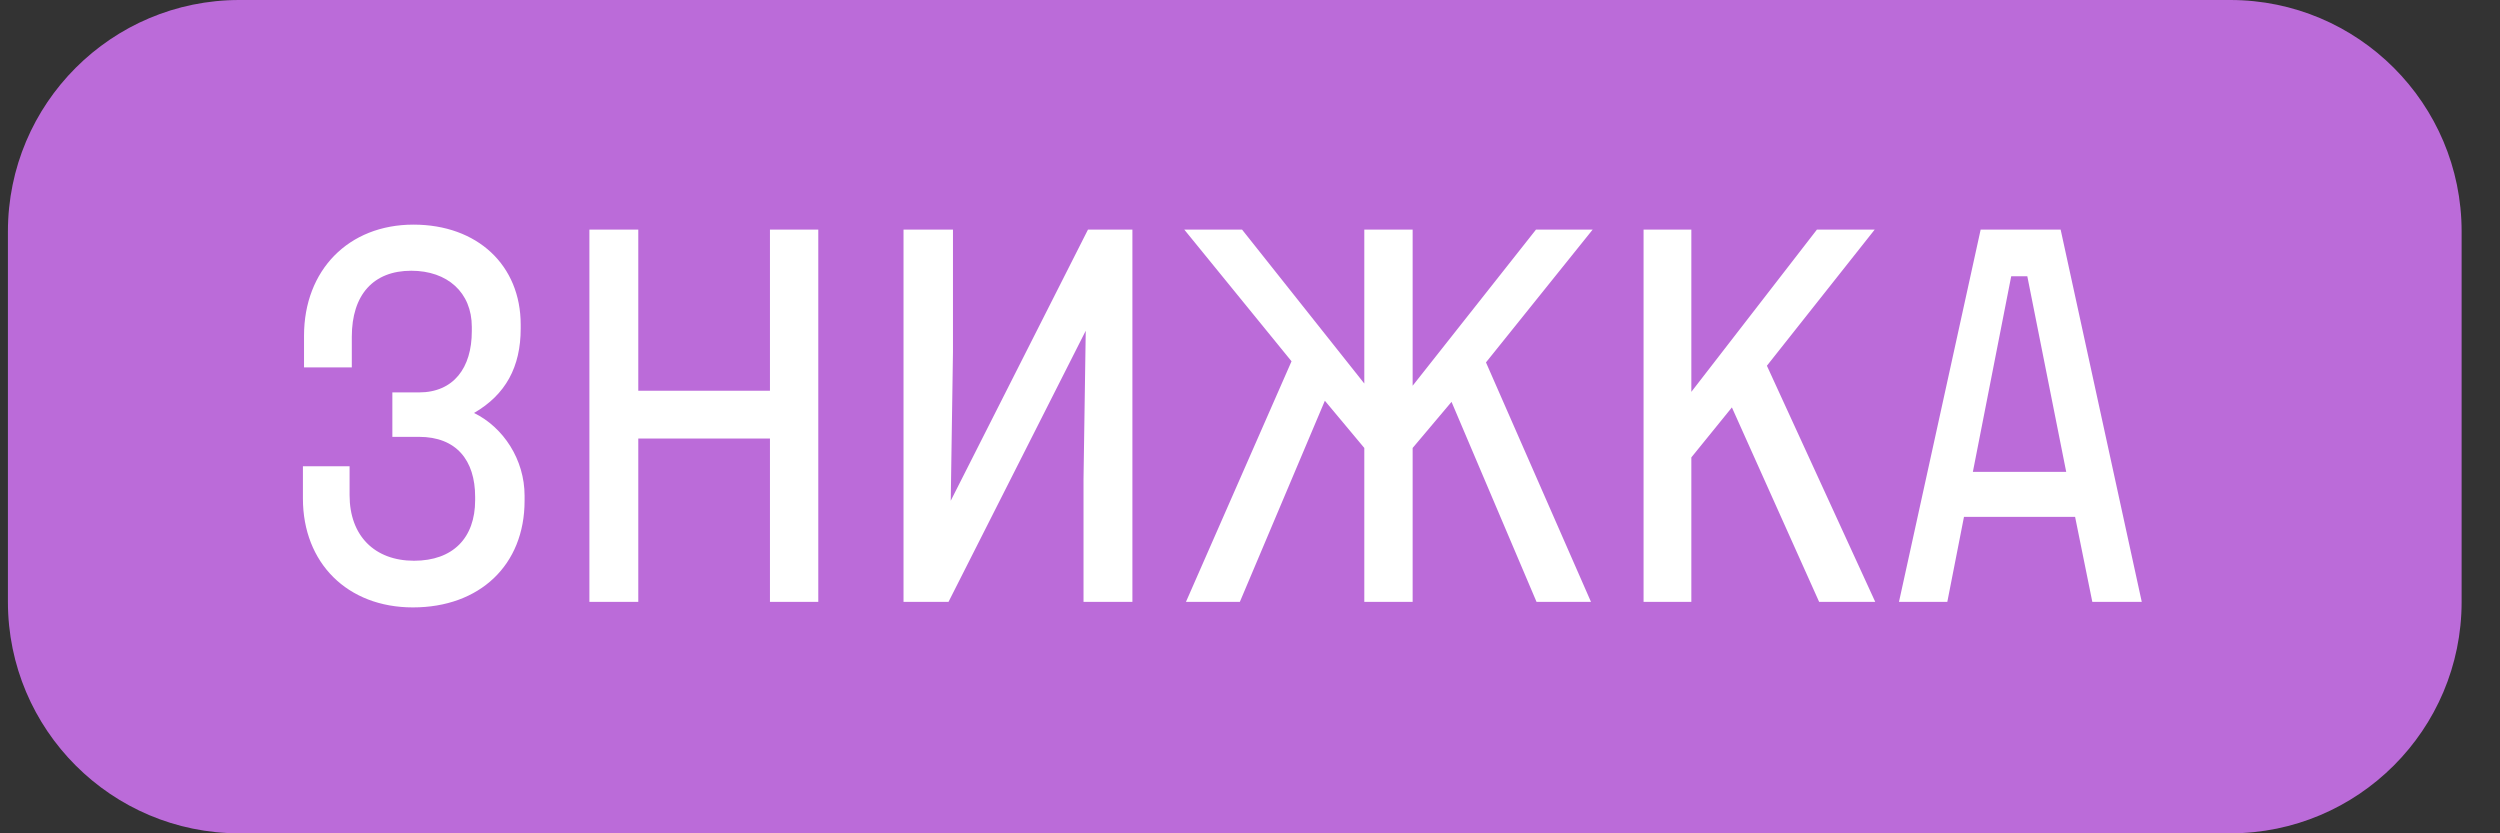 <svg width="54" height="18" viewBox="0 0 54 18" fill="none" xmlns="http://www.w3.org/2000/svg">
<rect x="0" y="0" width="54" height="18" fill="#333333" stroke="none"/>
<path d="M0.171 5C0.171 2.239 2.409 0 5.171 0H48.171C50.932 0 53.171 2.239 53.171 5V13C53.171 15.761 50.932 18 48.171 18H5.171C2.409 18 0.171 15.761 0.171 13V5Z" fill="#BB6BD9"/>
<path d="M10.239 8.92C10.923 8.524 11.247 7.924 11.247 7.096V7.012C11.247 5.728 10.311 4.852 8.931 4.852C7.527 4.852 6.567 5.836 6.567 7.252V7.936H7.599V7.276C7.599 6.364 8.067 5.848 8.883 5.848C9.663 5.848 10.191 6.316 10.191 7.06V7.156C10.191 7.948 9.795 8.476 9.051 8.476H8.475V9.436H9.051C9.855 9.436 10.263 9.94 10.263 10.732V10.804C10.263 11.62 9.783 12.112 8.943 12.112C8.091 12.112 7.551 11.572 7.551 10.696V10.072H6.543V10.768C6.543 12.16 7.503 13.12 8.919 13.12C10.359 13.12 11.331 12.208 11.331 10.816V10.708C11.331 9.928 10.875 9.232 10.239 8.92ZM16.631 4.96V8.44H13.787V4.96H12.731V13H13.787V9.472H16.631V13H17.675V4.96H16.631ZM19.516 13H20.488L23.452 7.144L23.404 10.348V13H24.46V4.96H23.5L20.536 10.816L20.584 7.612V4.96H19.516V13ZM34.401 4.96H33.177L30.513 8.332V4.96H29.469V8.284L26.829 4.96H25.581L27.897 7.804L25.617 13H26.781L28.617 8.656L29.469 9.676V13H30.513V9.676L31.353 8.68L33.189 13H34.365L32.097 7.828L34.401 4.96ZM39.293 13H40.505L38.165 7.9L40.493 4.96H39.245L36.533 8.464V4.96H35.501V13H36.533V9.88L37.409 8.8L39.293 13ZM45.194 13H46.262L44.51 4.96H42.782L41.018 13H42.062L42.422 11.164H44.822L45.194 13ZM42.614 10.192L43.442 5.968H43.79L44.63 10.192H42.614Z" fill="white"/>
</svg>
